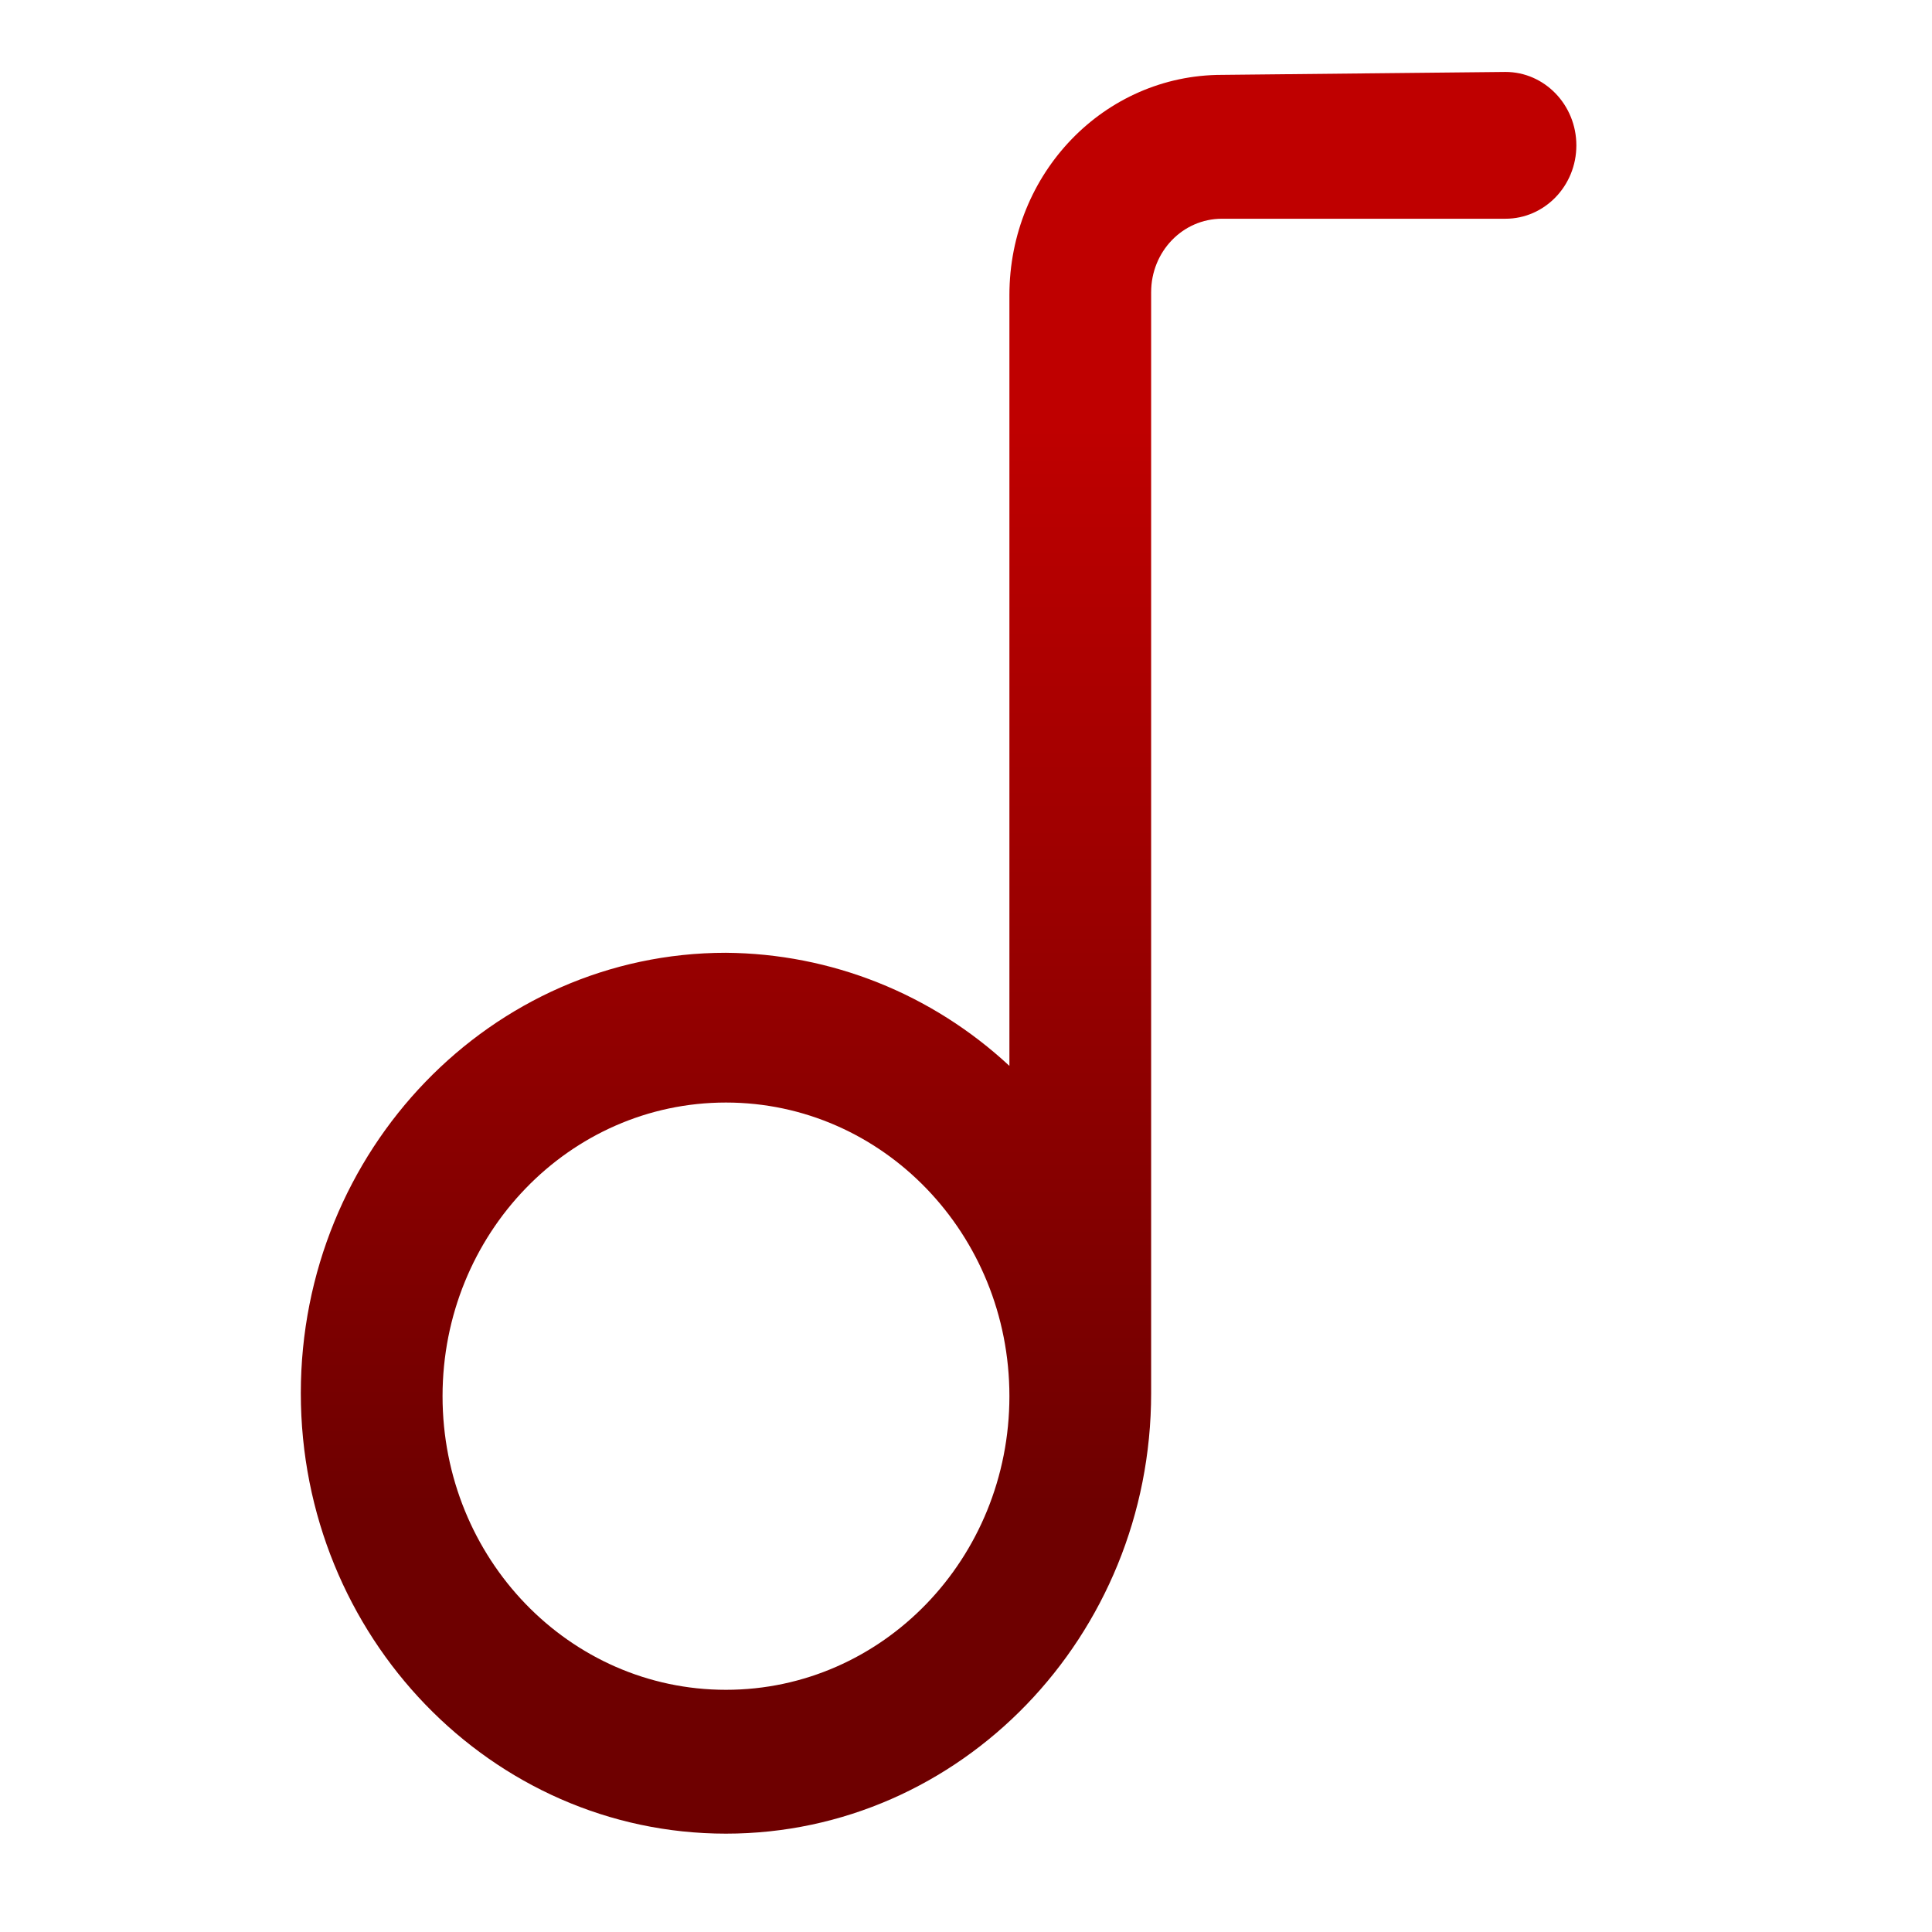 <svg xmlns="http://www.w3.org/2000/svg" xmlns:xlink="http://www.w3.org/1999/xlink" width="64" height="64" viewBox="0 0 64 64" version="1.1"><defs><linearGradient id="linear0" gradientUnits="userSpaceOnUse" x1="0" y1="0" x2="0" y2="1" gradientTransform="matrix(56,0,0,35.898,4,14.051)"><stop offset="0" style="stop-color:#bf0000;stop-opacity:1;"/><stop offset="1" style="stop-color:#6e0000;stop-opacity:1;"/></linearGradient></defs><g id="surface1"><path style=" stroke:none;fill-rule:nonzero;fill:url(#linear0);" d="M 40.48 2.48 C 36.582 2.48 33.438 5.738 33.438 9.777 L 33.438 35.309 C 30.855 32.91 27.523 31.59 24.047 31.562 C 16.277 31.562 9.965 38.105 9.965 46.152 C 9.965 54.203 16.277 60.742 24.047 60.742 C 31.82 60.742 38.133 54.203 38.133 46.152 L 38.133 9.68 C 38.133 8.332 39.18 7.246 40.48 7.246 L 49.871 7.246 C 51.164 7.246 52.219 6.16 52.219 4.816 C 52.219 3.473 51.164 2.383 49.871 2.383 Z M 24.047 36.523 C 29.238 36.523 33.438 40.879 33.438 46.25 C 33.438 51.625 29.238 55.977 24.047 55.977 C 18.859 55.977 14.66 51.625 14.66 46.25 C 14.66 40.879 18.859 36.523 24.047 36.523 Z M 24.047 36.523 "/></g></svg>
